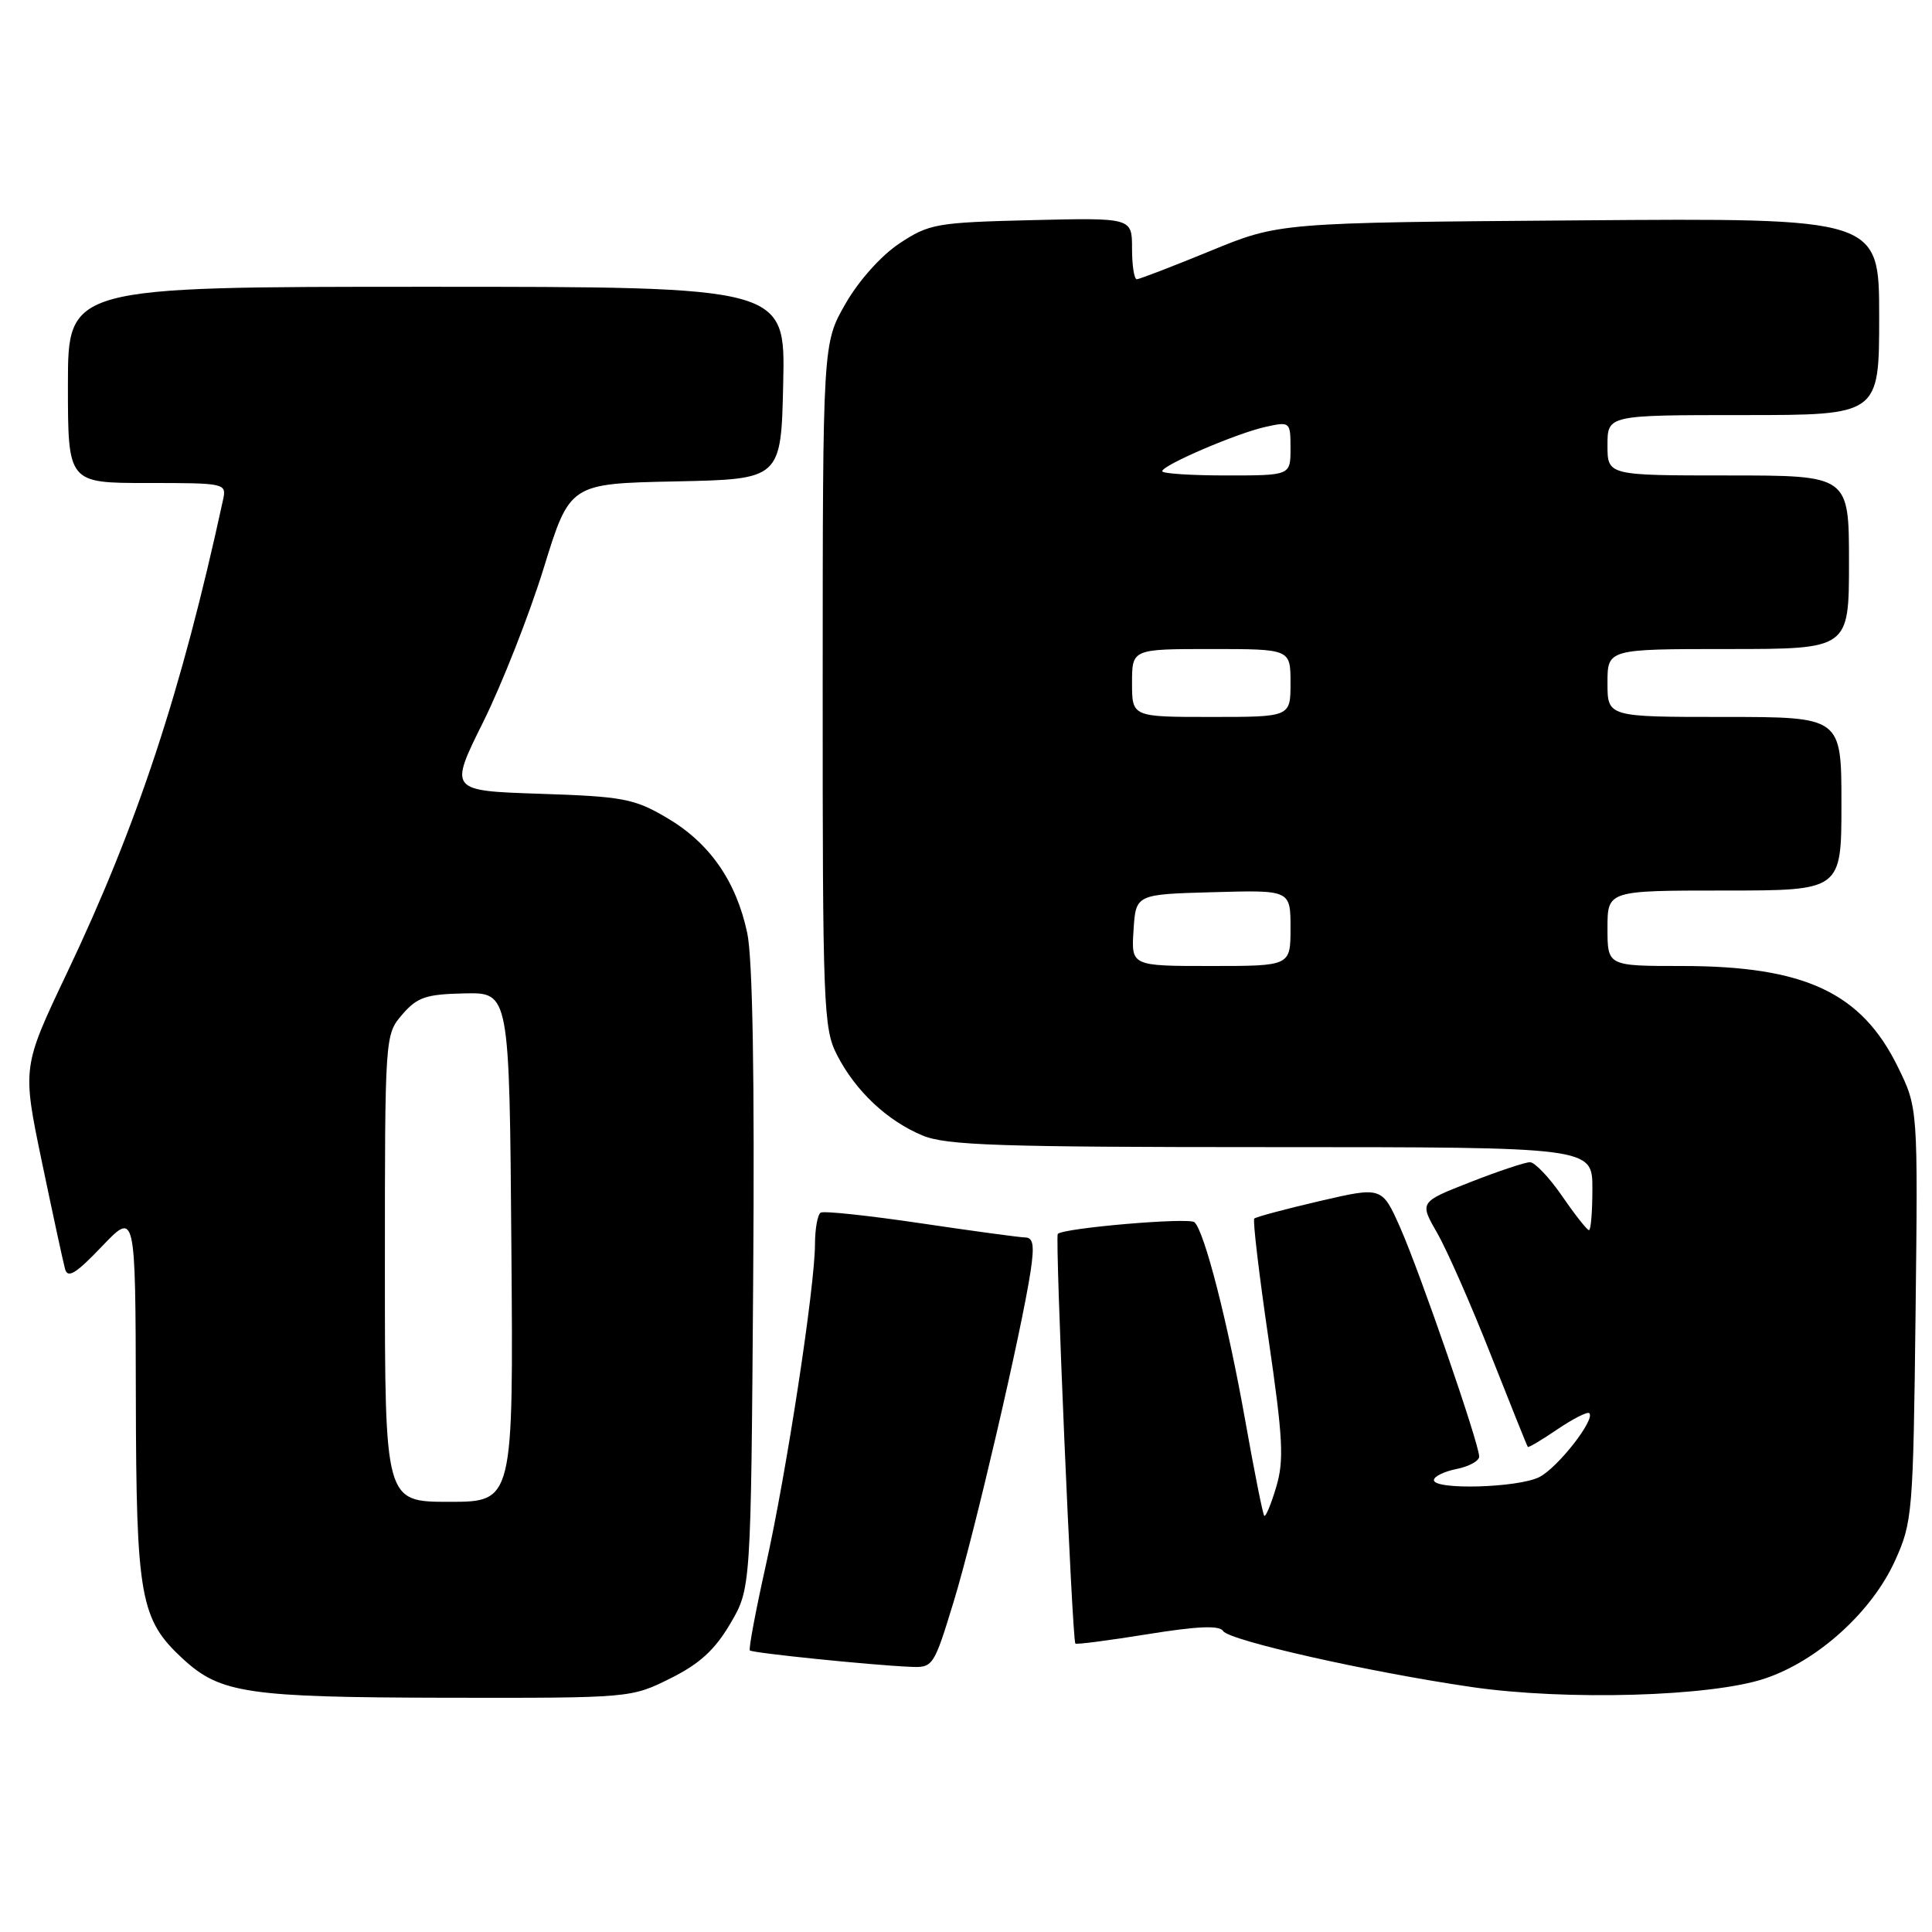 <?xml version="1.0" encoding="UTF-8" standalone="no"?>
<!DOCTYPE svg PUBLIC "-//W3C//DTD SVG 1.1//EN" "http://www.w3.org/Graphics/SVG/1.1/DTD/svg11.dtd" >
<svg xmlns="http://www.w3.org/2000/svg" xmlns:xlink="http://www.w3.org/1999/xlink" version="1.1" viewBox="0 0 256 256">
 <g >
 <path fill="currentColor"
d=" M 88.82 222.40 C 92.69 220.48 94.73 218.61 96.76 215.15 C 99.50 210.50 99.50 210.50 99.80 169.61 C 100.00 142.72 99.73 126.97 99.01 123.61 C 97.54 116.72 94.01 111.67 88.32 108.34 C 84.03 105.82 82.53 105.54 71.55 105.18 C 59.50 104.78 59.50 104.78 64.04 95.64 C 66.53 90.61 70.13 81.46 72.04 75.29 C 75.50 64.08 75.50 64.08 89.50 63.79 C 103.50 63.50 103.50 63.50 103.78 50.75 C 104.06 38.00 104.06 38.00 56.53 38.00 C 9.00 38.00 9.00 38.00 9.00 51.00 C 9.00 64.00 9.00 64.00 19.52 64.00 C 29.91 64.00 30.03 64.03 29.55 66.25 C 24.05 91.60 18.21 109.30 8.86 128.95 C 2.94 141.41 2.94 141.41 5.55 153.95 C 6.99 160.85 8.37 167.24 8.62 168.15 C 8.97 169.44 10.06 168.77 13.51 165.15 C 17.95 160.50 17.95 160.50 18.00 185.00 C 18.05 211.73 18.56 214.58 24.27 219.84 C 29.21 224.38 32.82 224.91 59.05 224.96 C 83.52 225.00 83.62 224.99 88.82 222.40 Z  M 233.84 222.42 C 240.86 220.08 248.05 213.56 251.11 206.78 C 253.41 201.70 253.51 200.48 253.82 174.16 C 254.14 146.82 254.14 146.82 251.49 141.40 C 246.66 131.52 239.14 128.00 222.84 128.00 C 213.00 128.00 213.00 128.00 213.00 123.00 C 213.00 118.00 213.00 118.00 228.50 118.00 C 244.00 118.00 244.00 118.00 244.00 106.50 C 244.00 95.00 244.00 95.00 228.50 95.00 C 213.00 95.00 213.00 95.00 213.00 90.50 C 213.00 86.00 213.00 86.00 229.00 86.00 C 245.00 86.00 245.00 86.00 245.00 74.50 C 245.00 63.00 245.00 63.00 229.00 63.00 C 213.00 63.00 213.00 63.00 213.00 59.00 C 213.00 55.00 213.00 55.00 231.00 55.00 C 249.00 55.00 249.00 55.00 249.00 41.95 C 249.00 28.89 249.00 28.89 209.25 29.20 C 169.50 29.50 169.50 29.50 160.38 33.25 C 155.36 35.31 150.97 37.00 150.63 37.00 C 150.28 37.00 150.00 35.17 150.00 32.92 C 150.00 28.85 150.00 28.85 136.67 29.17 C 124.08 29.48 123.12 29.65 119.19 32.25 C 116.76 33.86 113.79 37.18 112.03 40.25 C 109.02 45.50 109.02 45.50 109.01 90.79 C 109.00 133.40 109.11 136.30 110.91 139.79 C 113.36 144.56 117.53 148.49 122.22 150.45 C 125.38 151.77 132.28 152.00 168.47 152.00 C 211.00 152.00 211.00 152.00 211.00 157.50 C 211.00 160.53 210.80 163.00 210.55 163.00 C 210.30 163.00 208.70 160.98 207.00 158.50 C 205.30 156.03 203.37 154.00 202.73 154.00 C 202.08 154.00 198.52 155.19 194.82 156.64 C 188.08 159.28 188.08 159.28 190.44 163.39 C 191.74 165.65 194.93 172.90 197.53 179.50 C 200.14 186.10 202.34 191.60 202.44 191.72 C 202.54 191.85 204.31 190.79 206.38 189.38 C 208.46 187.98 210.35 187.02 210.59 187.25 C 211.42 188.08 206.41 194.48 203.97 195.72 C 201.17 197.14 190.00 197.46 190.00 196.12 C 190.00 195.64 191.35 194.98 193.00 194.65 C 194.65 194.32 196.00 193.58 196.00 193.00 C 196.00 191.32 188.18 168.65 185.54 162.68 C 183.12 157.23 183.12 157.23 174.86 159.15 C 170.31 160.21 166.41 161.25 166.20 161.47 C 165.98 161.68 166.83 168.84 168.08 177.38 C 170.01 190.61 170.16 193.51 169.10 197.05 C 168.42 199.33 167.71 201.04 167.52 200.85 C 167.33 200.66 166.19 194.93 164.98 188.12 C 162.69 175.23 159.59 163.14 158.27 161.95 C 157.54 161.29 140.95 162.71 140.16 163.50 C 139.78 163.89 142.07 217.27 142.49 217.78 C 142.62 217.93 146.92 217.37 152.06 216.54 C 158.68 215.47 161.60 215.35 162.07 216.12 C 162.86 217.38 181.35 221.55 195.00 223.54 C 207.53 225.36 226.71 224.81 233.84 222.42 Z  M 126.36 212.25 C 129.10 203.31 135.38 176.31 136.57 168.39 C 137.07 165.03 136.91 163.99 135.86 163.97 C 135.11 163.96 128.88 163.11 122.00 162.09 C 115.12 161.07 109.16 160.43 108.75 160.68 C 108.34 160.92 108.00 162.78 107.99 164.81 C 107.99 170.48 104.20 195.23 101.47 207.43 C 100.13 213.44 99.18 218.51 99.36 218.69 C 99.70 219.03 115.32 220.63 120.59 220.86 C 123.63 221.00 123.73 220.86 126.36 212.25 Z  M 51.00 168.06 C 51.00 137.20 51.01 137.10 53.30 134.43 C 55.29 132.13 56.43 131.74 61.55 131.63 C 67.50 131.50 67.50 131.50 67.76 165.25 C 68.03 199.00 68.03 199.00 59.51 199.00 C 51.00 199.00 51.00 199.00 51.00 168.06 Z  M 150.20 123.25 C 150.50 118.50 150.50 118.50 160.75 118.22 C 171.00 117.93 171.00 117.93 171.00 122.97 C 171.00 128.00 171.00 128.00 160.45 128.00 C 149.89 128.00 149.89 128.00 150.20 123.25 Z  M 150.00 90.50 C 150.00 86.00 150.00 86.00 160.50 86.00 C 171.00 86.00 171.00 86.00 171.00 90.50 C 171.00 95.00 171.00 95.00 160.50 95.00 C 150.00 95.00 150.00 95.00 150.00 90.50 Z  M 154.00 62.44 C 154.00 61.64 163.93 57.38 167.75 56.55 C 170.94 55.85 171.00 55.90 171.00 59.42 C 171.00 63.00 171.00 63.00 162.50 63.00 C 157.82 63.00 154.00 62.75 154.00 62.44 Z "/>
</g>
</svg>